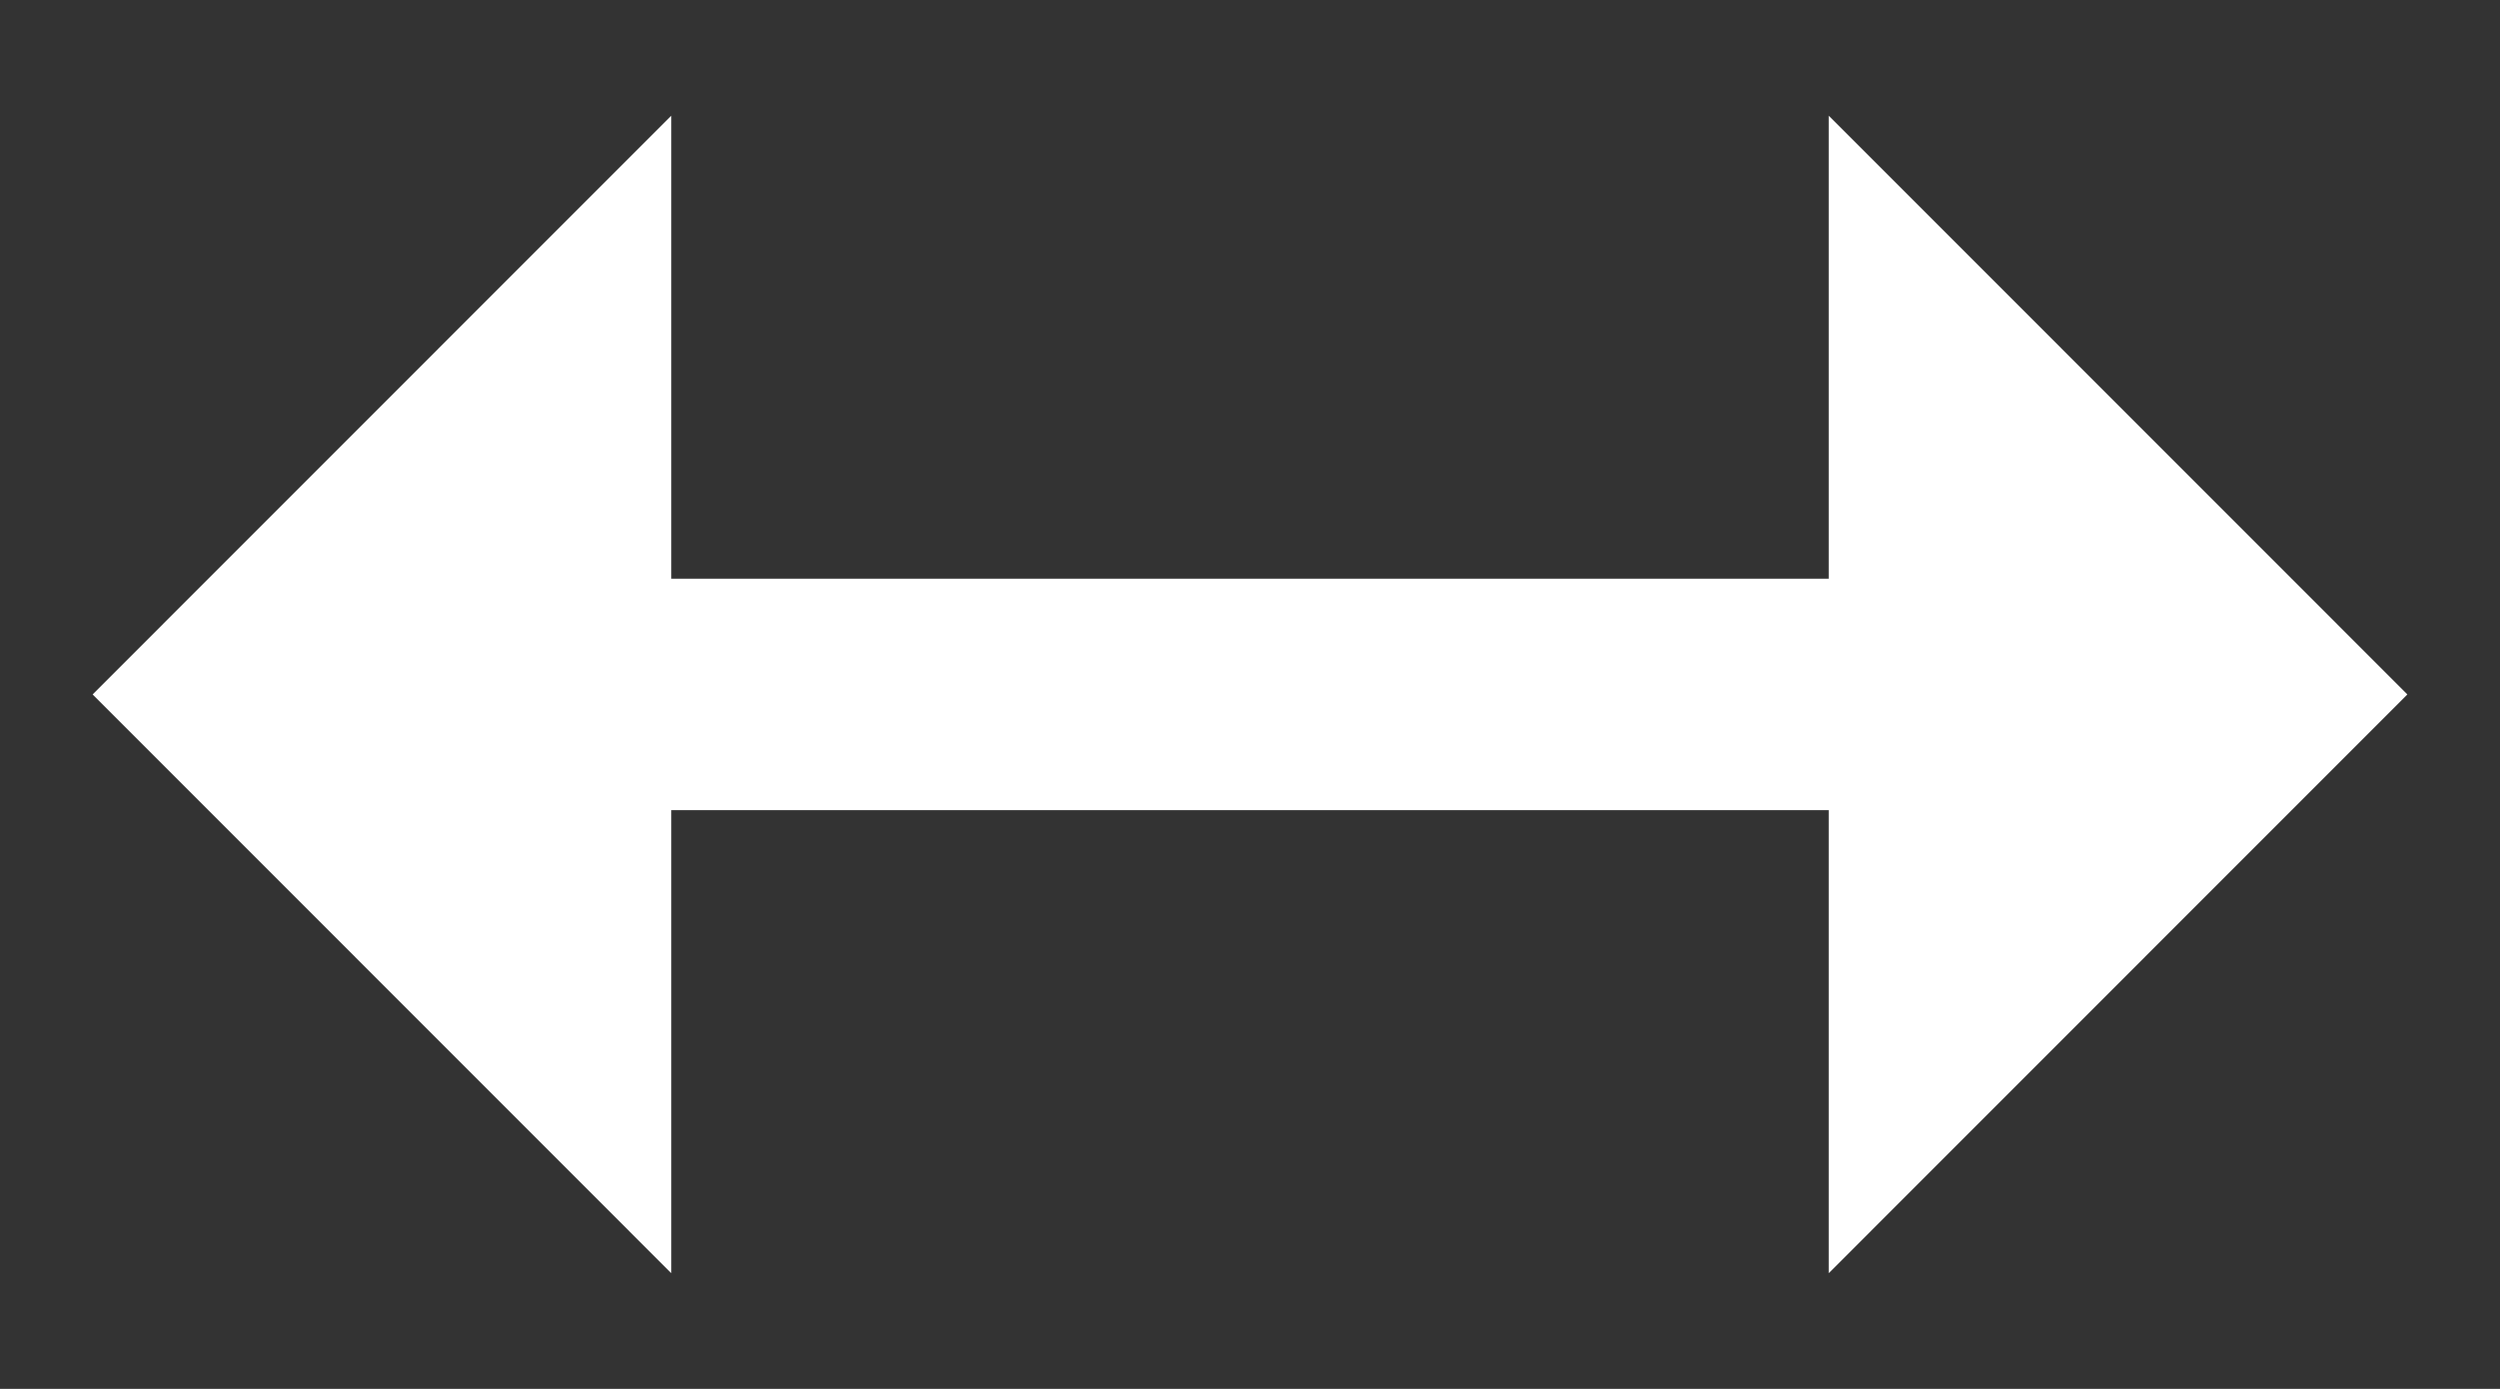 <svg width="18" height="10" viewBox="0 0 18 10" fill="none" xmlns="http://www.w3.org/2000/svg">
<rect x="0" y="0" width="18" height="10" fill="#333333" stroke="none"/>
<path d="M13.167 4.167H4.833V0.833L0.667 5L4.833 9.167V5.833H13.167V9.167L17.333 5L13.167 0.833V4.167Z" fill="white"/>
</svg>

